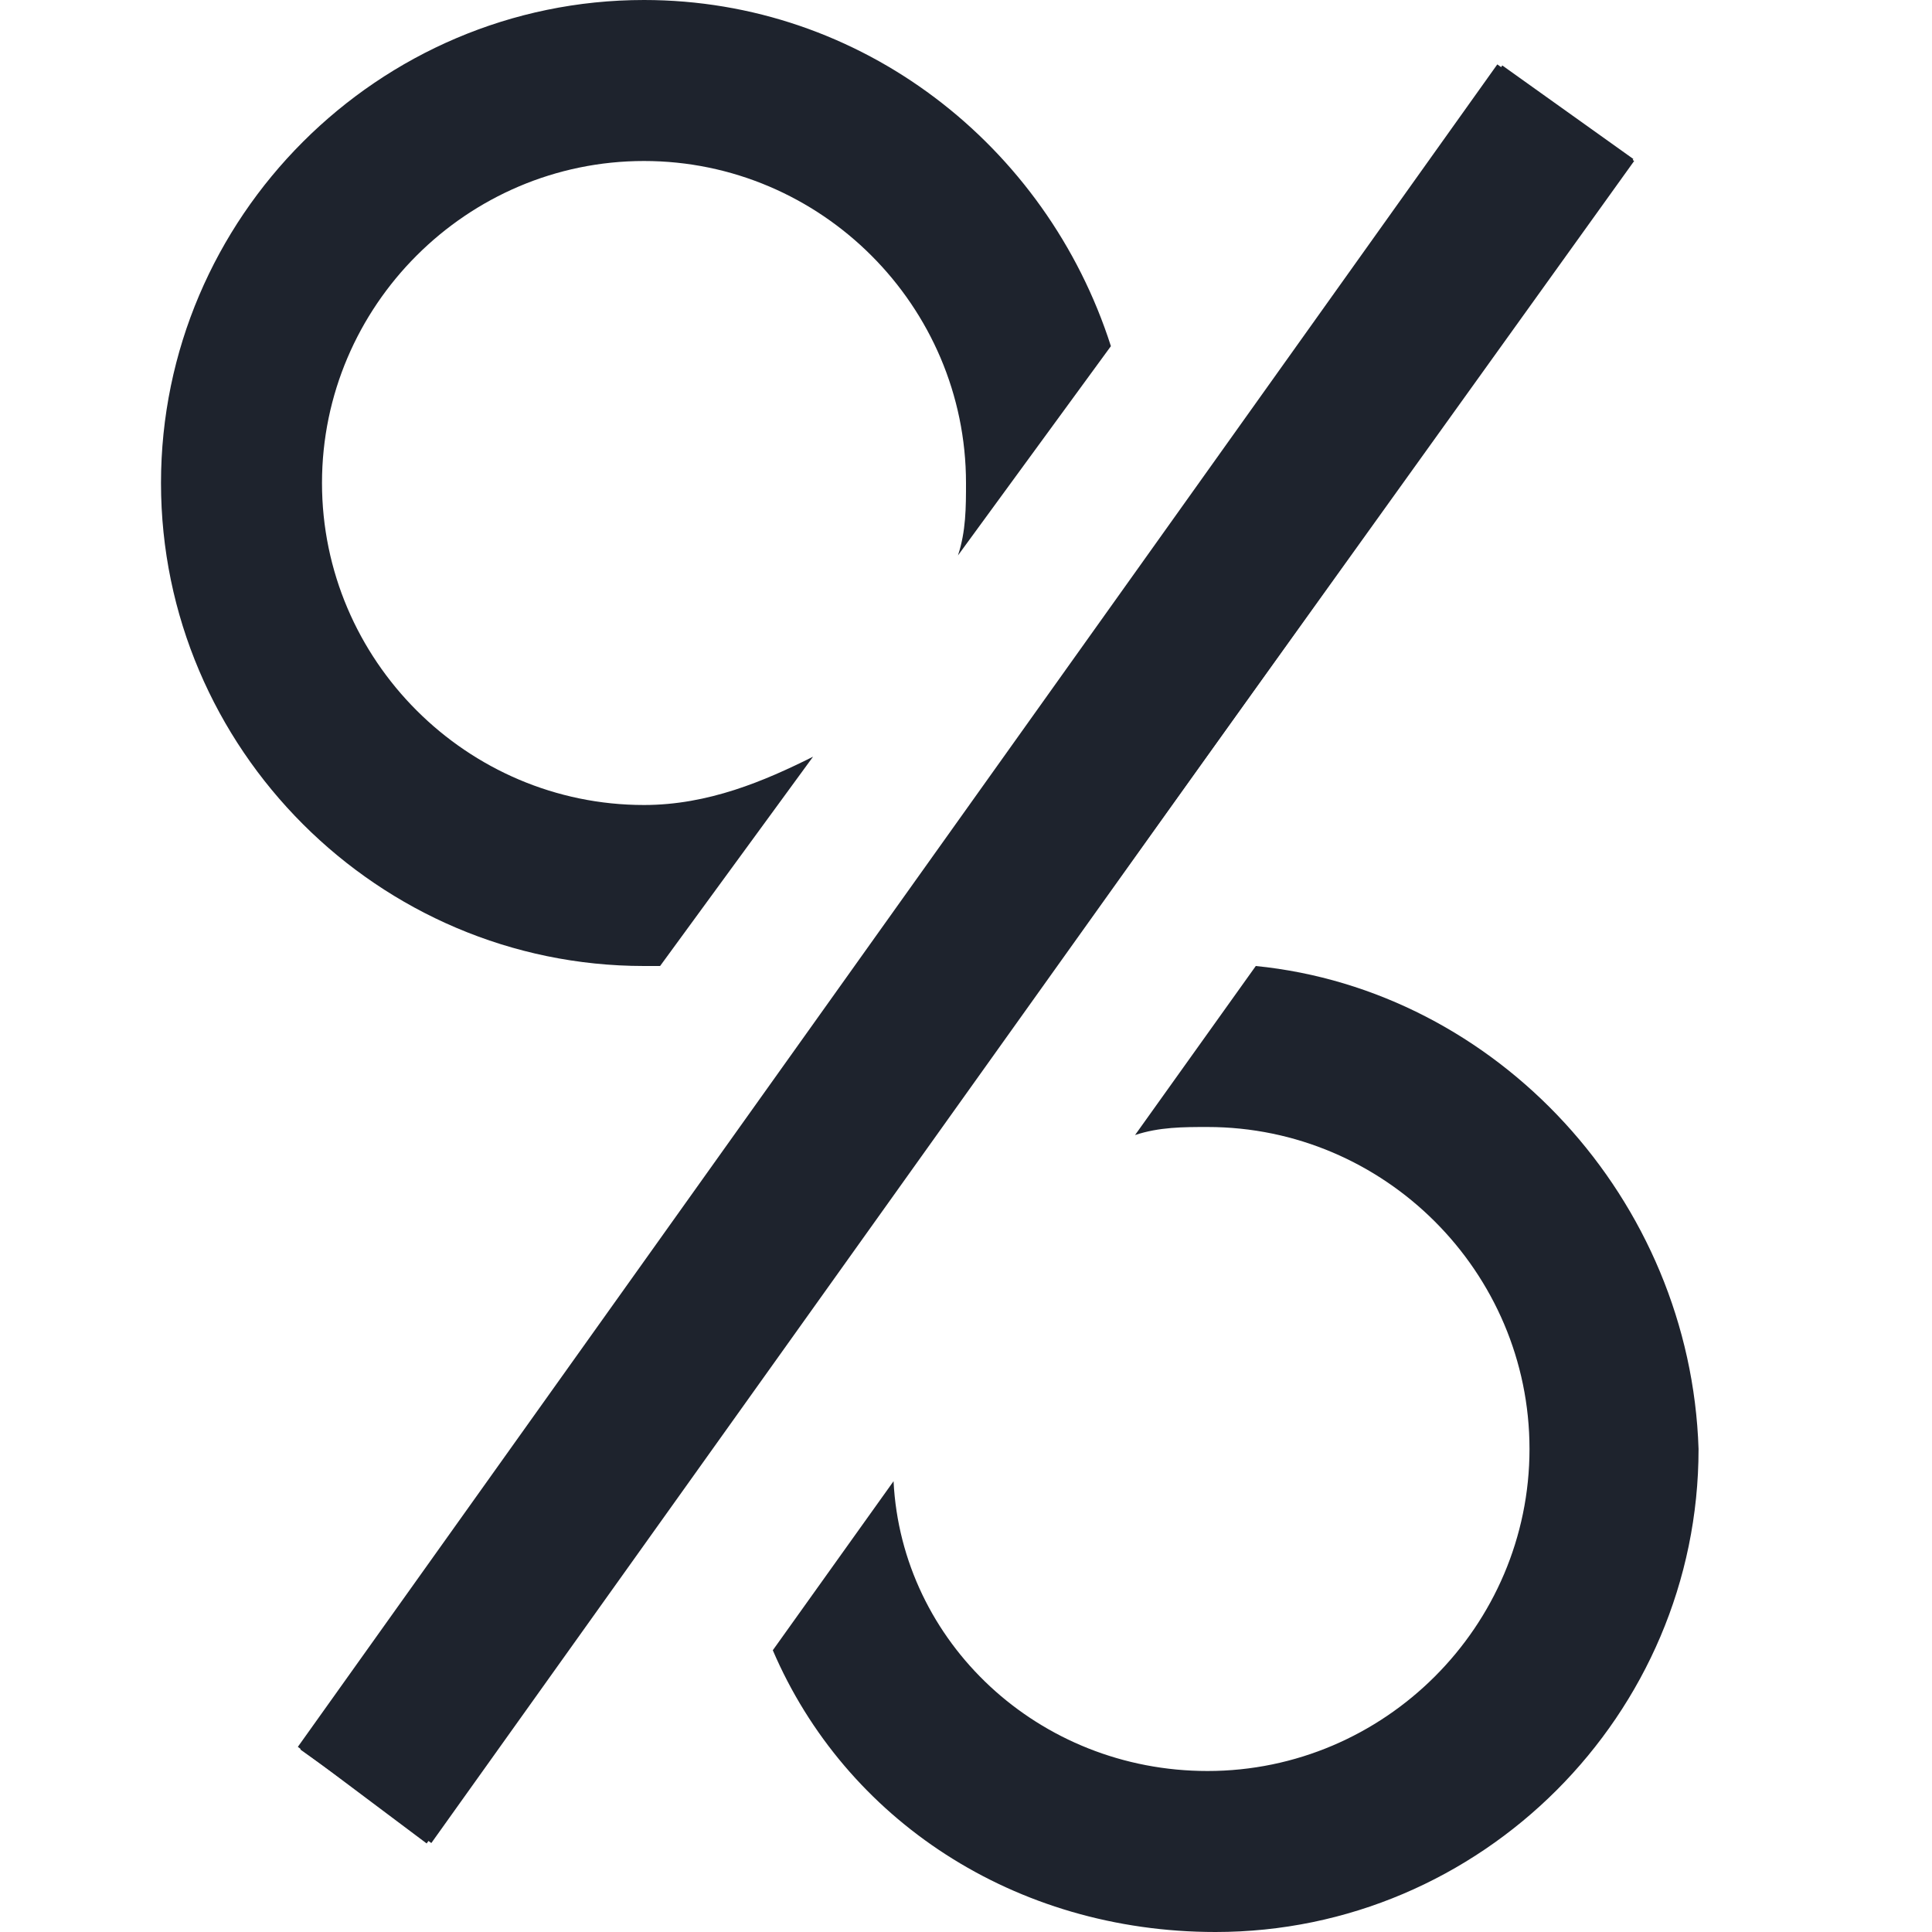 <?xml version="1.0" ?><svg id="Layer_1" style="enable-background:new 0 0 24 24;" version="1.1" viewBox="0 0 24 24" xml:space="preserve" xmlns="http://www.w3.org/2000/svg" xmlns:xlink="http://www.w3.org/1999/xlink"><style type="text/css">
	.st0{fill:#1E232D;}
</style><g><g><rect class="st0" height="25.7" transform="matrix(0.814 0.581 -0.581 0.814 9.127 -4.764)" width="2" x="11" y="-1"/></g></g><path class="st0" d="M8,12c0.1,0,0.1,0,0.2,0l1.9-2.6C9.5,9.7,8.8,10,8,10c-2.2,0-4-1.8-4-4c0-2.2,1.8-4,4-4c2.2,0,4,1.8,4,4  c0,0.3,0,0.6-0.1,0.9l1.9-2.6C13,1.8,10.7,0,8,0C4.7,0,2,2.7,2,6C2,9.3,4.7,12,8,12z M15.6,12l-1.5,2.1c0.3-0.1,0.6-0.1,0.9-0.1  c2.2,0,4,1.8,4,4c0,2.2-1.8,4-4,4c-2.1,0-3.8-1.6-3.9-3.6l-1.5,2.1c0.9,2.1,3,3.5,5.5,3.5c3.3,0,6-2.7,6-6  C21,14.9,18.6,12.3,15.6,12z M18.6,0.8L3.7,21.7l1.6,1.2L20.3,2L18.6,0.8z"/></svg>